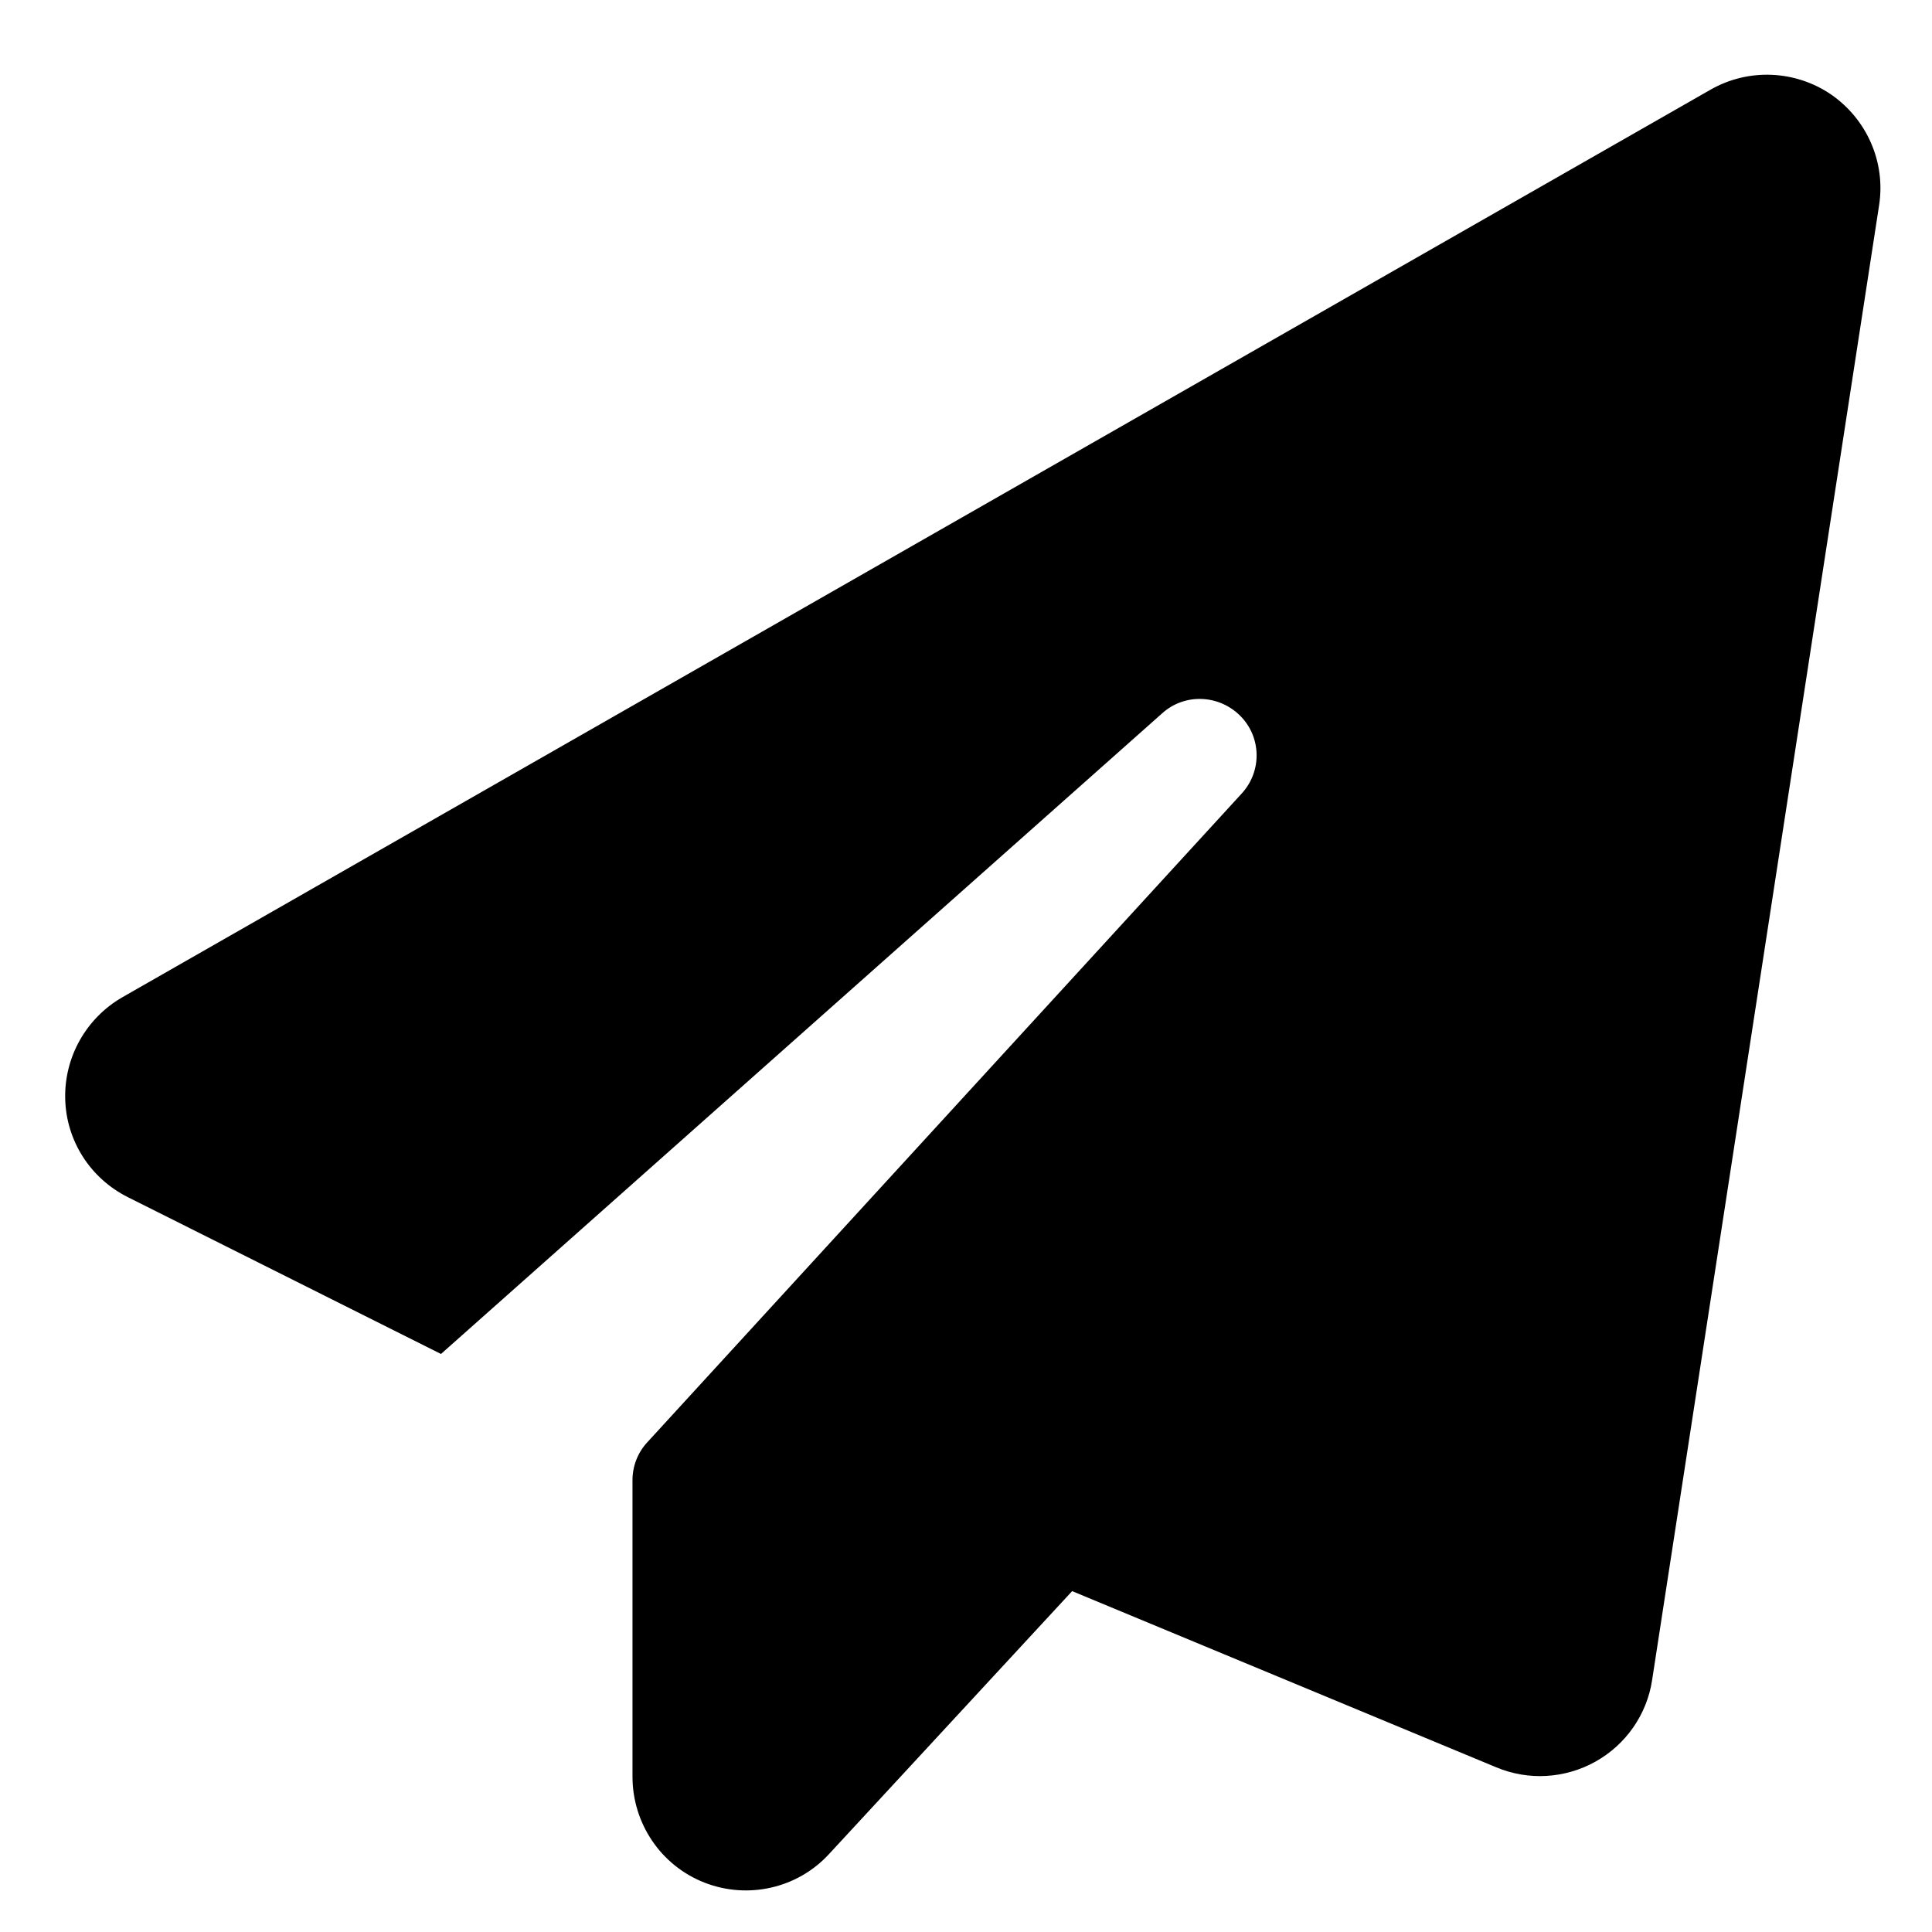<svg width="16" height="16" viewBox="0 0 16 16" fill="none" xmlns="http://www.w3.org/2000/svg">
<path d="M15.165 0.783C15.462 0.989 15.617 1.344 15.562 1.699L13.682 13.914C13.639 14.199 13.465 14.448 13.213 14.589C12.96 14.73 12.658 14.748 12.391 14.636L8.879 13.177L6.867 15.353C6.606 15.638 6.195 15.732 5.834 15.591C5.473 15.45 5.238 15.1 5.238 14.713V12.258C5.238 12.141 5.282 12.029 5.361 11.944L10.282 6.573C10.453 6.388 10.447 6.104 10.271 5.928C10.094 5.751 9.81 5.74 9.625 5.907L3.652 11.213L1.06 9.915C0.748 9.759 0.549 9.448 0.54 9.102C0.531 8.755 0.713 8.432 1.013 8.259L14.167 0.742C14.481 0.563 14.869 0.581 15.165 0.783Z" fill="currentColor"/>
</svg>
